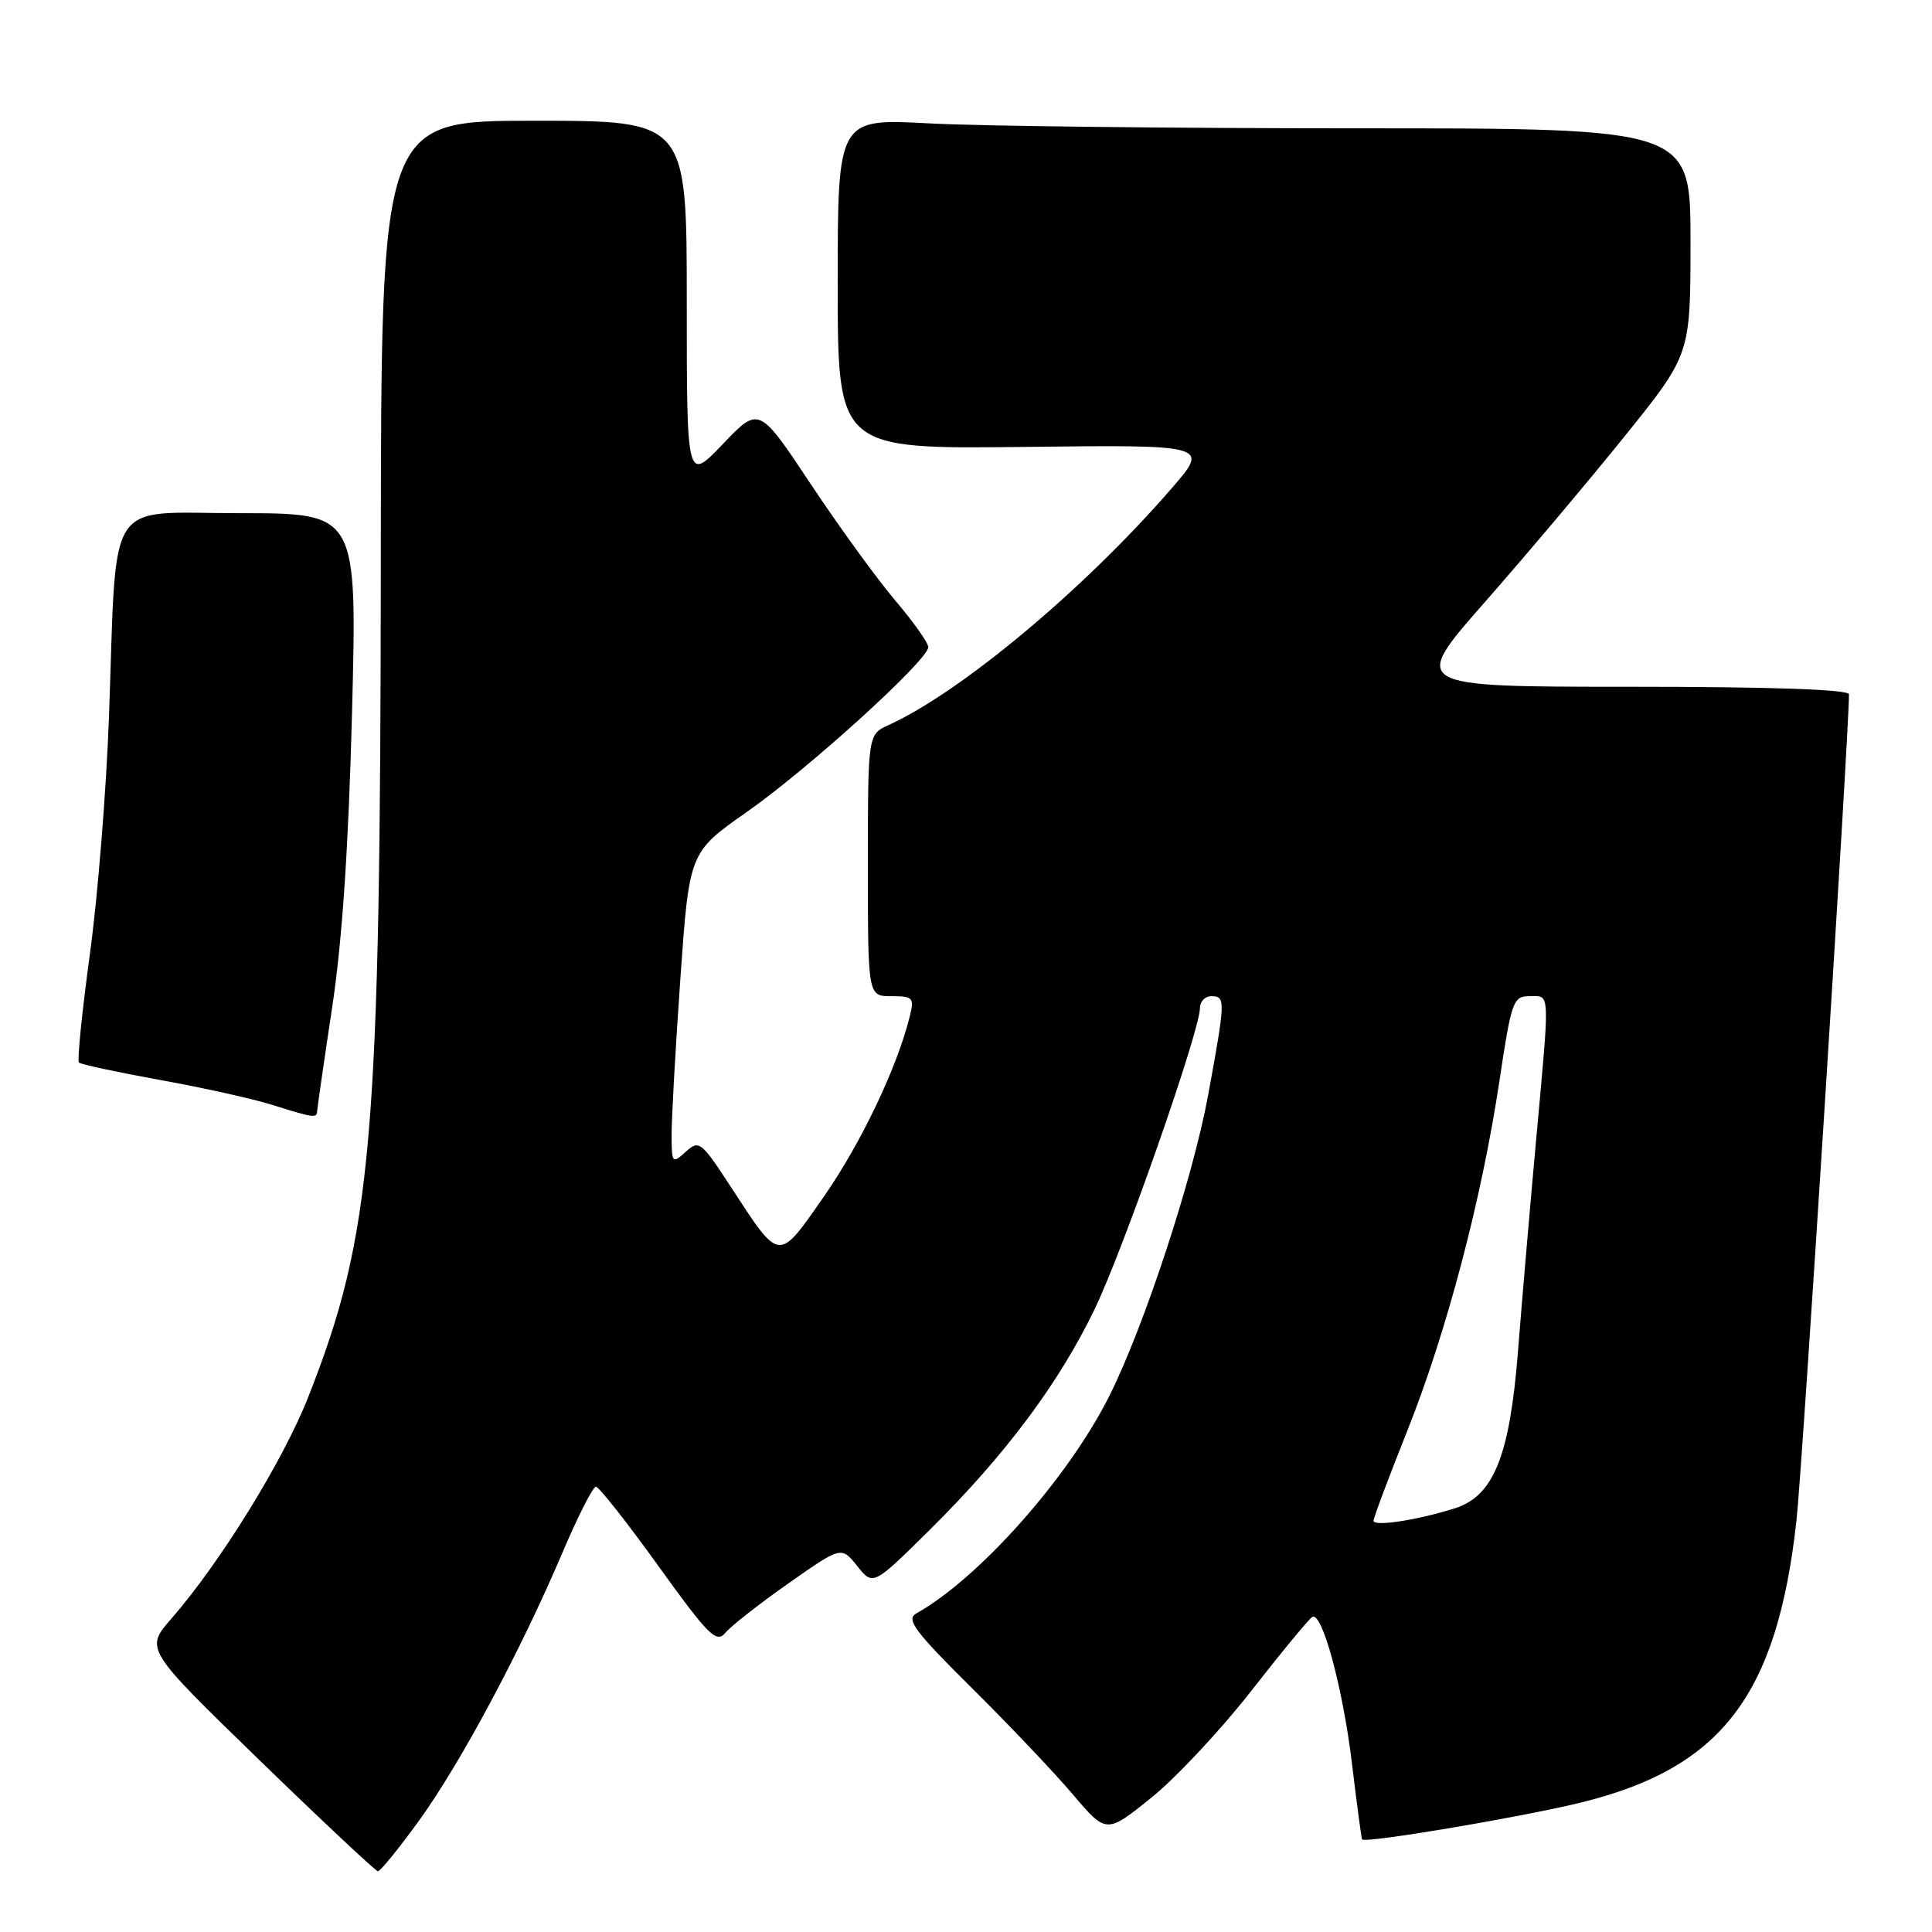<?xml version="1.0" encoding="UTF-8" standalone="no"?>
<!DOCTYPE svg PUBLIC "-//W3C//DTD SVG 1.1//EN" "http://www.w3.org/Graphics/SVG/1.1/DTD/svg11.dtd" >
<svg xmlns="http://www.w3.org/2000/svg" xmlns:xlink="http://www.w3.org/1999/xlink" version="1.1" viewBox="0 0 256 256">
 <g >
 <path fill="currentColor"
d=" M 55.52 241.25 C 61.03 233.63 68.99 218.75 74.52 205.75 C 76.56 200.94 78.56 197.00 78.96 197.00 C 79.36 197.00 83.08 201.72 87.23 207.49 C 93.92 216.78 94.93 217.79 96.13 216.34 C 96.87 215.45 100.63 212.50 104.49 209.79 C 111.49 204.88 111.49 204.88 113.59 207.51 C 115.69 210.14 115.69 210.14 123.25 202.66 C 133.22 192.78 140.30 183.30 145.03 173.50 C 148.86 165.57 159.00 136.57 159.00 133.56 C 159.00 132.70 159.68 132.00 160.50 132.00 C 162.41 132.00 162.39 132.53 160.09 145.08 C 158.08 156.07 151.61 175.76 146.98 185.00 C 141.53 195.85 129.73 209.13 121.40 213.80 C 120.02 214.57 121.22 216.18 128.71 223.61 C 133.65 228.50 139.69 234.86 142.14 237.75 C 146.60 243.00 146.60 243.00 152.55 238.21 C 155.82 235.58 161.82 229.16 165.87 223.96 C 169.93 218.76 173.55 214.38 173.92 214.23 C 175.24 213.71 177.92 223.66 179.12 233.50 C 179.78 239.00 180.40 243.60 180.48 243.73 C 180.83 244.28 201.29 240.84 209.34 238.88 C 228.08 234.32 235.46 224.71 238.04 201.50 C 238.81 194.65 245.00 97.17 245.00 92.00 C 245.00 91.36 234.71 91.00 215.94 91.00 C 186.88 91.00 186.88 91.00 196.78 79.75 C 202.22 73.56 210.57 63.65 215.34 57.73 C 224.00 46.96 224.00 46.96 224.00 31.98 C 224.00 17.00 224.00 17.00 179.66 17.00 C 155.27 17.00 129.84 16.71 123.16 16.35 C 111.00 15.69 111.00 15.69 111.00 37.60 C 111.00 59.50 111.00 59.50 135.63 59.22 C 160.26 58.93 160.26 58.93 155.22 64.74 C 143.72 78.02 127.37 91.69 117.75 96.07 C 115.00 97.32 115.00 97.32 115.00 114.66 C 115.00 132.00 115.00 132.00 118.11 132.00 C 121.00 132.00 121.17 132.19 120.53 134.75 C 118.86 141.48 114.08 151.49 109.19 158.52 C 103.09 167.28 103.39 167.30 96.94 157.42 C 92.91 151.23 92.64 151.01 90.86 152.62 C 89.08 154.24 89.00 154.15 88.99 150.40 C 88.98 148.26 89.50 138.95 90.15 129.72 C 91.33 112.94 91.33 112.94 98.93 107.61 C 107.13 101.87 123.00 87.45 123.00 85.75 C 123.00 85.18 121.05 82.42 118.66 79.61 C 116.27 76.80 111.22 69.85 107.44 64.16 C 100.57 53.82 100.57 53.82 95.79 58.83 C 91.00 63.85 91.00 63.85 91.00 39.93 C 91.00 16.00 91.00 16.00 70.75 16.00 C 50.50 16.00 50.50 16.00 50.46 73.75 C 50.41 151.26 49.36 163.49 40.85 185.10 C 37.53 193.54 29.19 207.05 22.69 214.50 C 19.21 218.50 19.21 218.50 34.35 233.20 C 42.68 241.29 49.76 247.92 50.07 247.95 C 50.38 247.98 52.83 244.96 55.52 241.25 Z  M 42.02 147.25 C 42.04 146.84 42.93 140.65 44.01 133.50 C 45.35 124.64 46.19 112.14 46.65 94.25 C 47.32 68.00 47.32 68.00 31.79 68.00 C 13.75 68.00 15.51 65.25 14.44 95.00 C 14.09 104.62 12.96 118.77 11.91 126.42 C 10.87 134.08 10.21 140.55 10.46 140.79 C 10.70 141.04 15.54 142.07 21.20 143.10 C 26.87 144.12 33.52 145.60 36.00 146.38 C 41.52 148.12 41.99 148.19 42.02 147.25 Z  M 182.00 201.51 C 182.00 201.12 184.00 195.78 186.45 189.65 C 191.69 176.51 196.32 158.92 198.68 143.25 C 200.27 132.64 200.50 132.00 202.68 132.00 C 205.44 132.00 205.39 130.81 203.52 151.31 C 202.71 160.21 201.64 172.70 201.14 179.07 C 200.05 192.93 197.91 198.24 192.77 199.86 C 187.85 201.42 182.00 202.32 182.00 201.51 Z "/>
</g>
</svg>